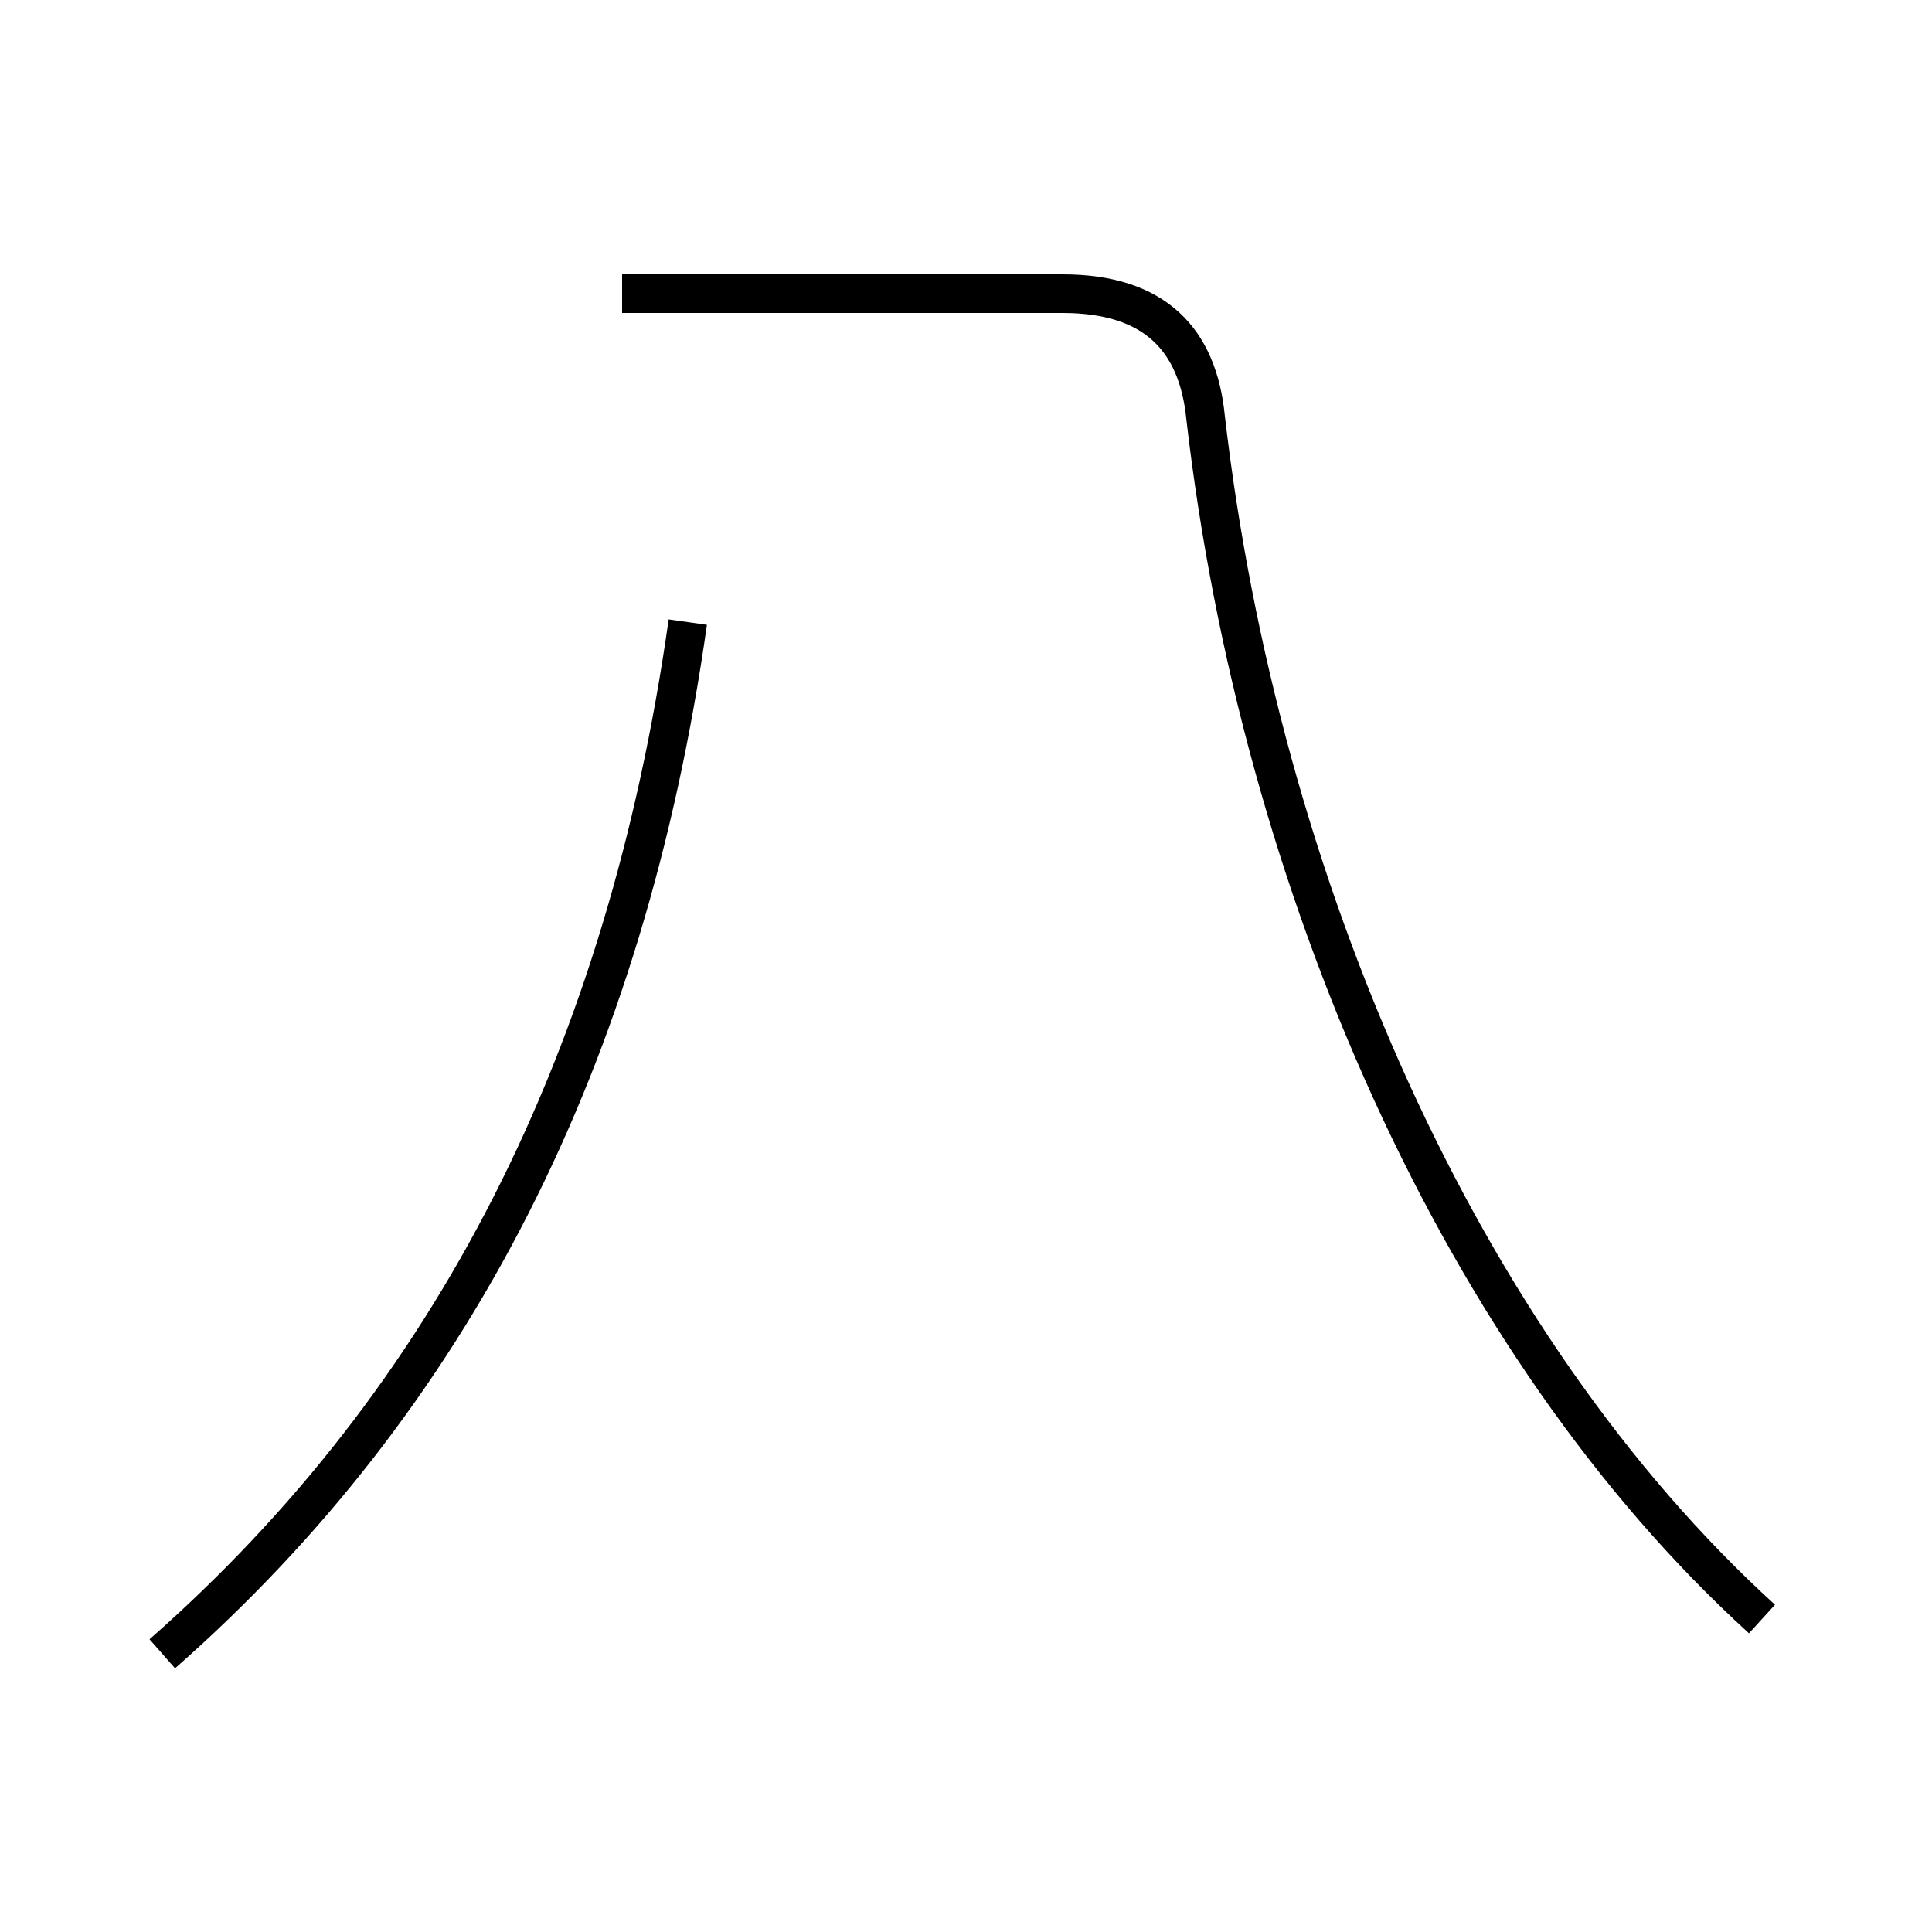 <?xml version='1.0' encoding='utf8'?>
<svg viewBox="0.0 -6.0 50.0 50.0" version="1.1" xmlns="http://www.w3.org/2000/svg">
<rect x="0.0" y="-6.0" width="50.0" height="50.0" fill="#808080" stroke="none"/>
<rect x="-1000" y="-1000" width="2000" height="2000" stroke="white" fill="white"/>
<g style="fill:white;stroke:#000000;  stroke-width:1">
<path d="M 45.6 -2.1 C 37.8 -9.2 32.6 -21.1 31.2 -33.2 C 31.0 -35.2 29.9 -36.4 27.5 -36.4 L 16.1 -36.4 M 4.2 -1.2 C 11.7 -7.8 16.2 -16.6 17.8 -27.9" transform="translate(0.0 38.0)" />
</g>
</svg>